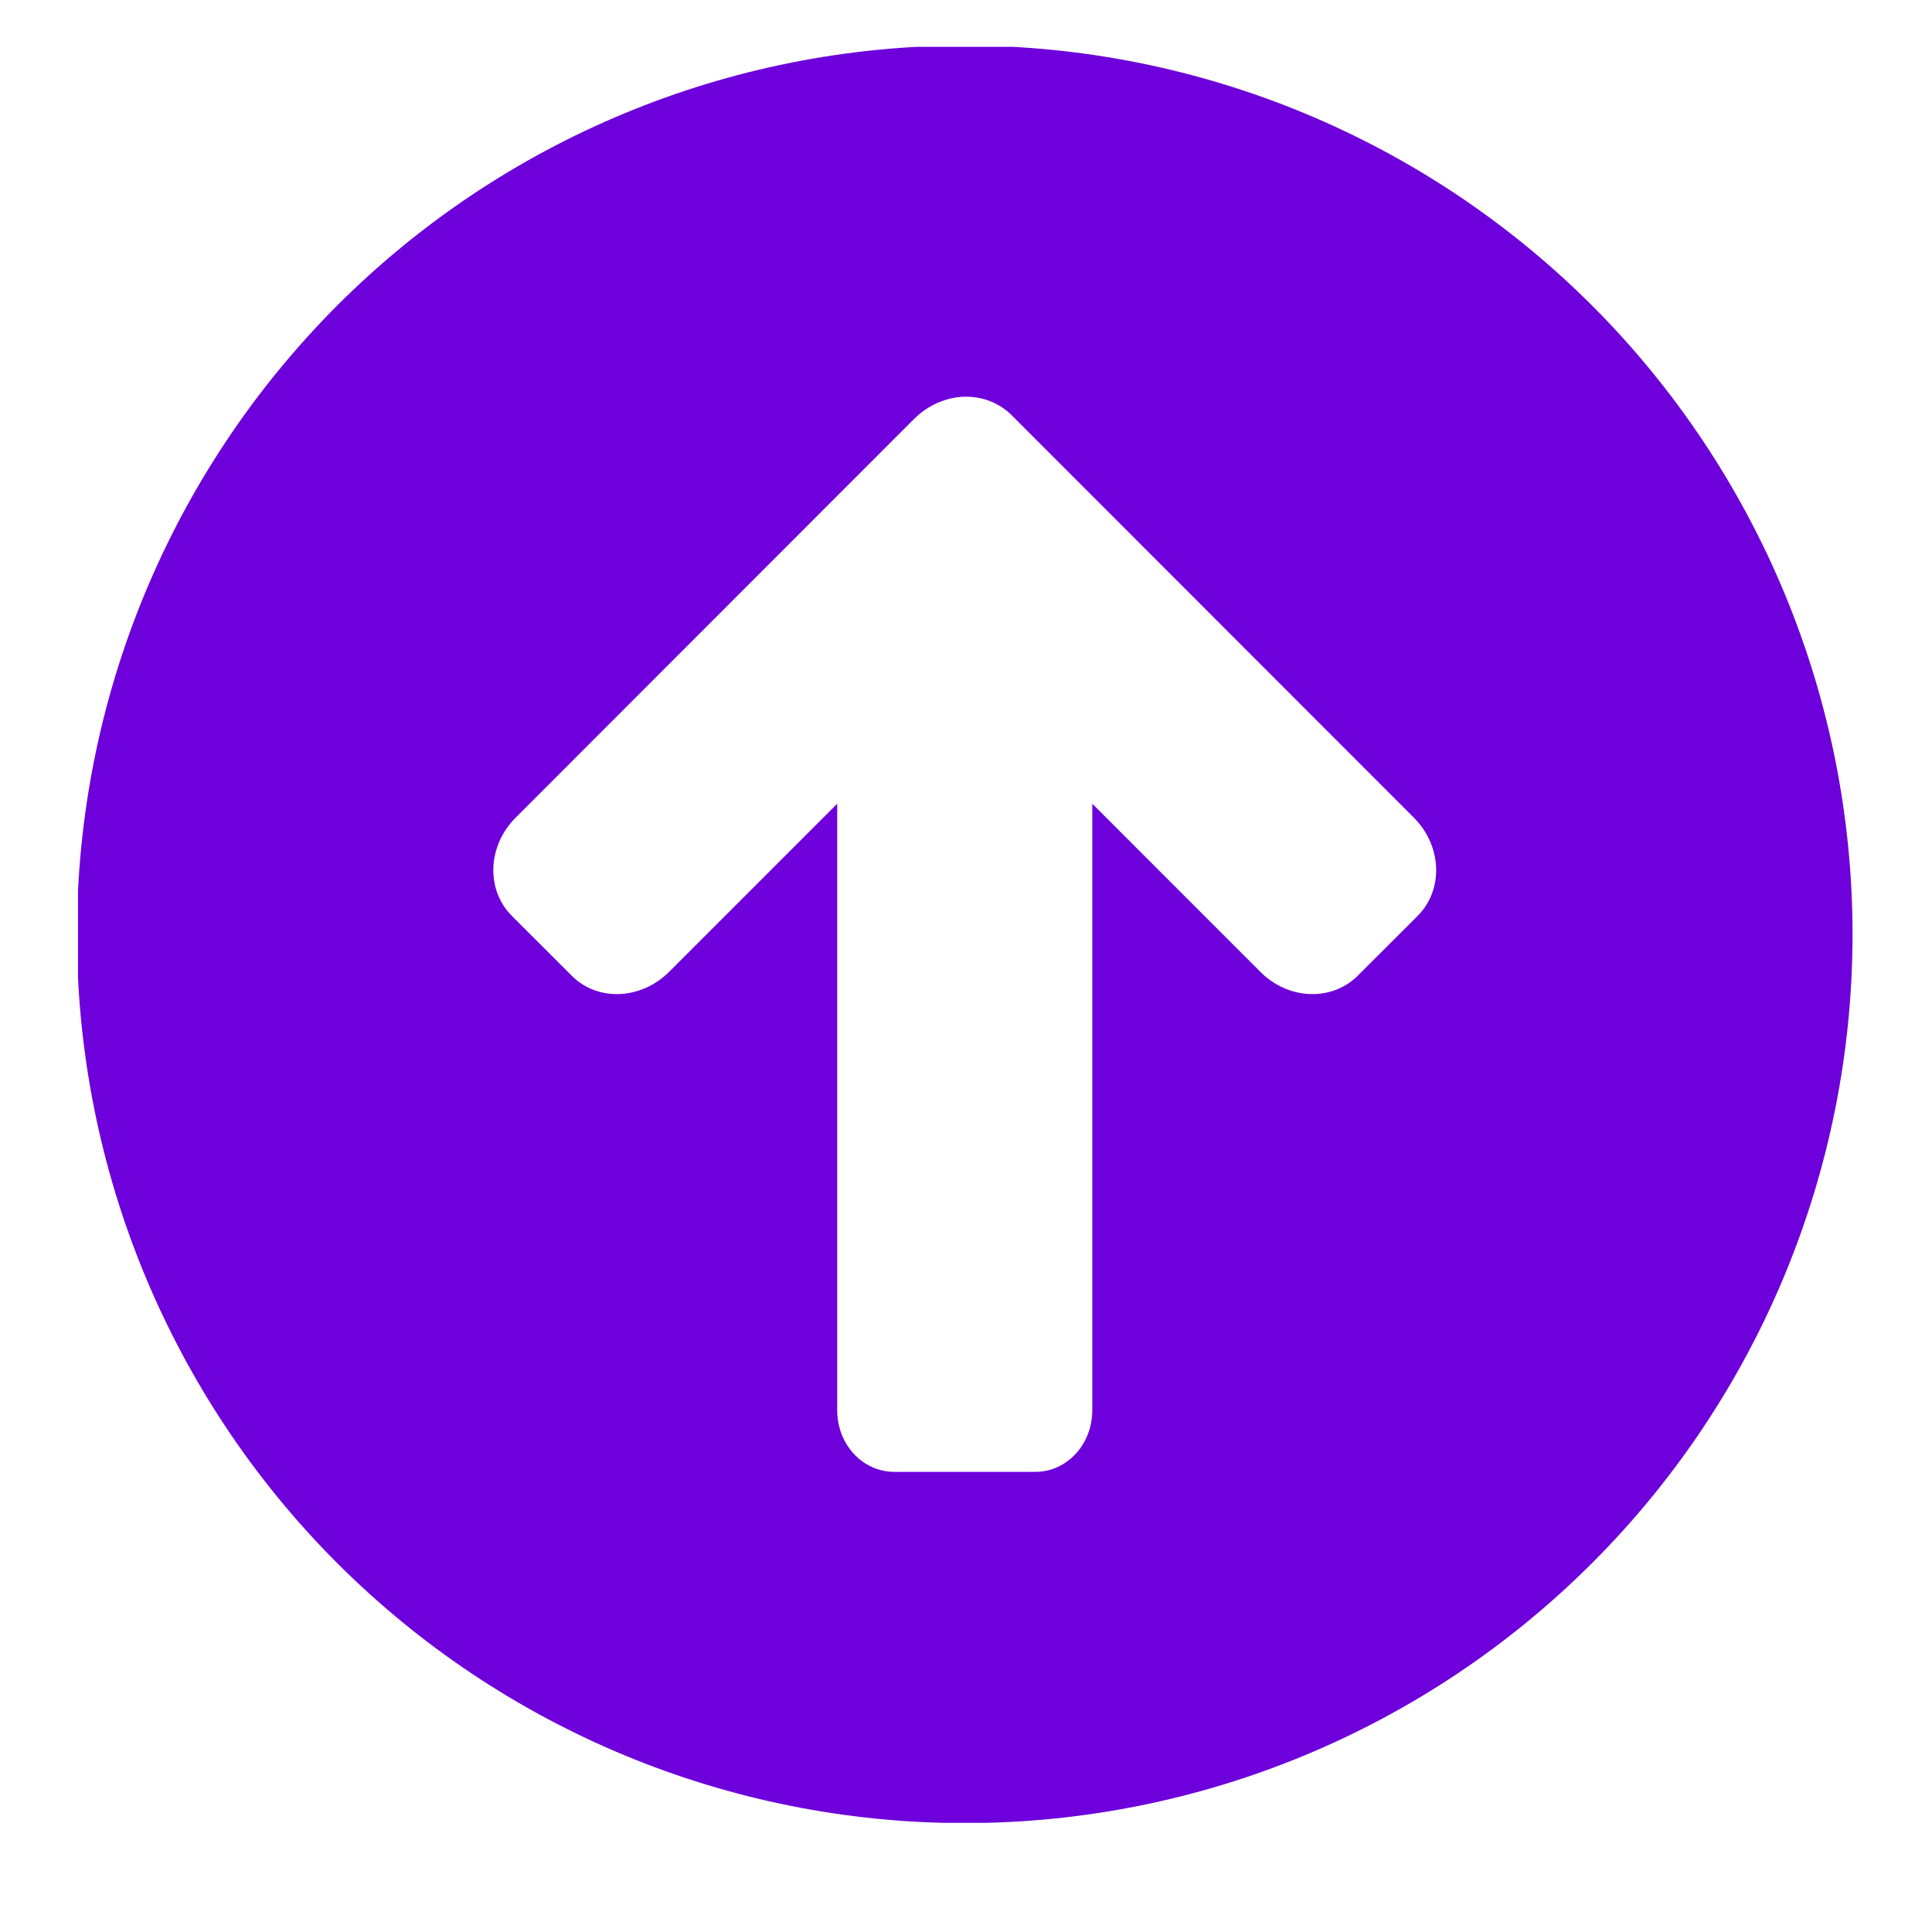 <svg xmlns="http://www.w3.org/2000/svg" xmlns:xlink="http://www.w3.org/1999/xlink" width="40" zoomAndPan="magnify" viewBox="0 0 30 30" height="40" preserveAspectRatio="xMidYMid meet" version="1.0"><defs><clipPath id="042a3d7fc1"><path d="M 1.211 0.727 L 28.789 0.727 L 28.789 28.305 L 1.211 28.305 Z M 1.211 0.727 " clip-rule="nonzero"/></clipPath></defs><g clip-path="url(#042a3d7fc1)"><path fill="#6d00db" d="M 14.965 6.16 C 15.238 6.152 15.508 6.246 15.711 6.449 L 21.957 12.699 C 22.391 13.137 22.418 13.812 22.016 14.219 L 21.086 15.148 C 20.68 15.555 20.004 15.527 19.57 15.09 L 16.961 12.48 L 16.961 21.898 C 16.961 22.43 16.566 22.855 16.078 22.855 L 13.887 22.855 C 13.395 22.855 13 22.43 13 21.898 L 13 12.48 L 10.391 15.09 C 9.953 15.527 9.277 15.555 8.875 15.148 L 7.945 14.219 C 7.543 13.812 7.57 13.137 8.004 12.699 L 14.191 6.508 C 14.41 6.289 14.691 6.172 14.965 6.16 Z M 14.98 0.707 C 11.324 0.707 7.816 2.16 5.23 4.75 C 2.648 7.34 1.195 10.848 1.195 14.508 C 1.195 18.168 2.648 21.68 5.23 24.266 C 7.816 26.855 11.324 28.309 14.98 28.309 C 18.637 28.309 22.141 26.855 24.727 24.266 C 27.312 21.68 28.766 18.168 28.766 14.508 C 28.766 10.848 27.312 7.34 24.727 4.75 C 22.141 2.164 18.637 0.707 14.98 0.707 Z M 14.98 0.707 " fill-opacity="1" fill-rule="nonzero"/></g></svg>